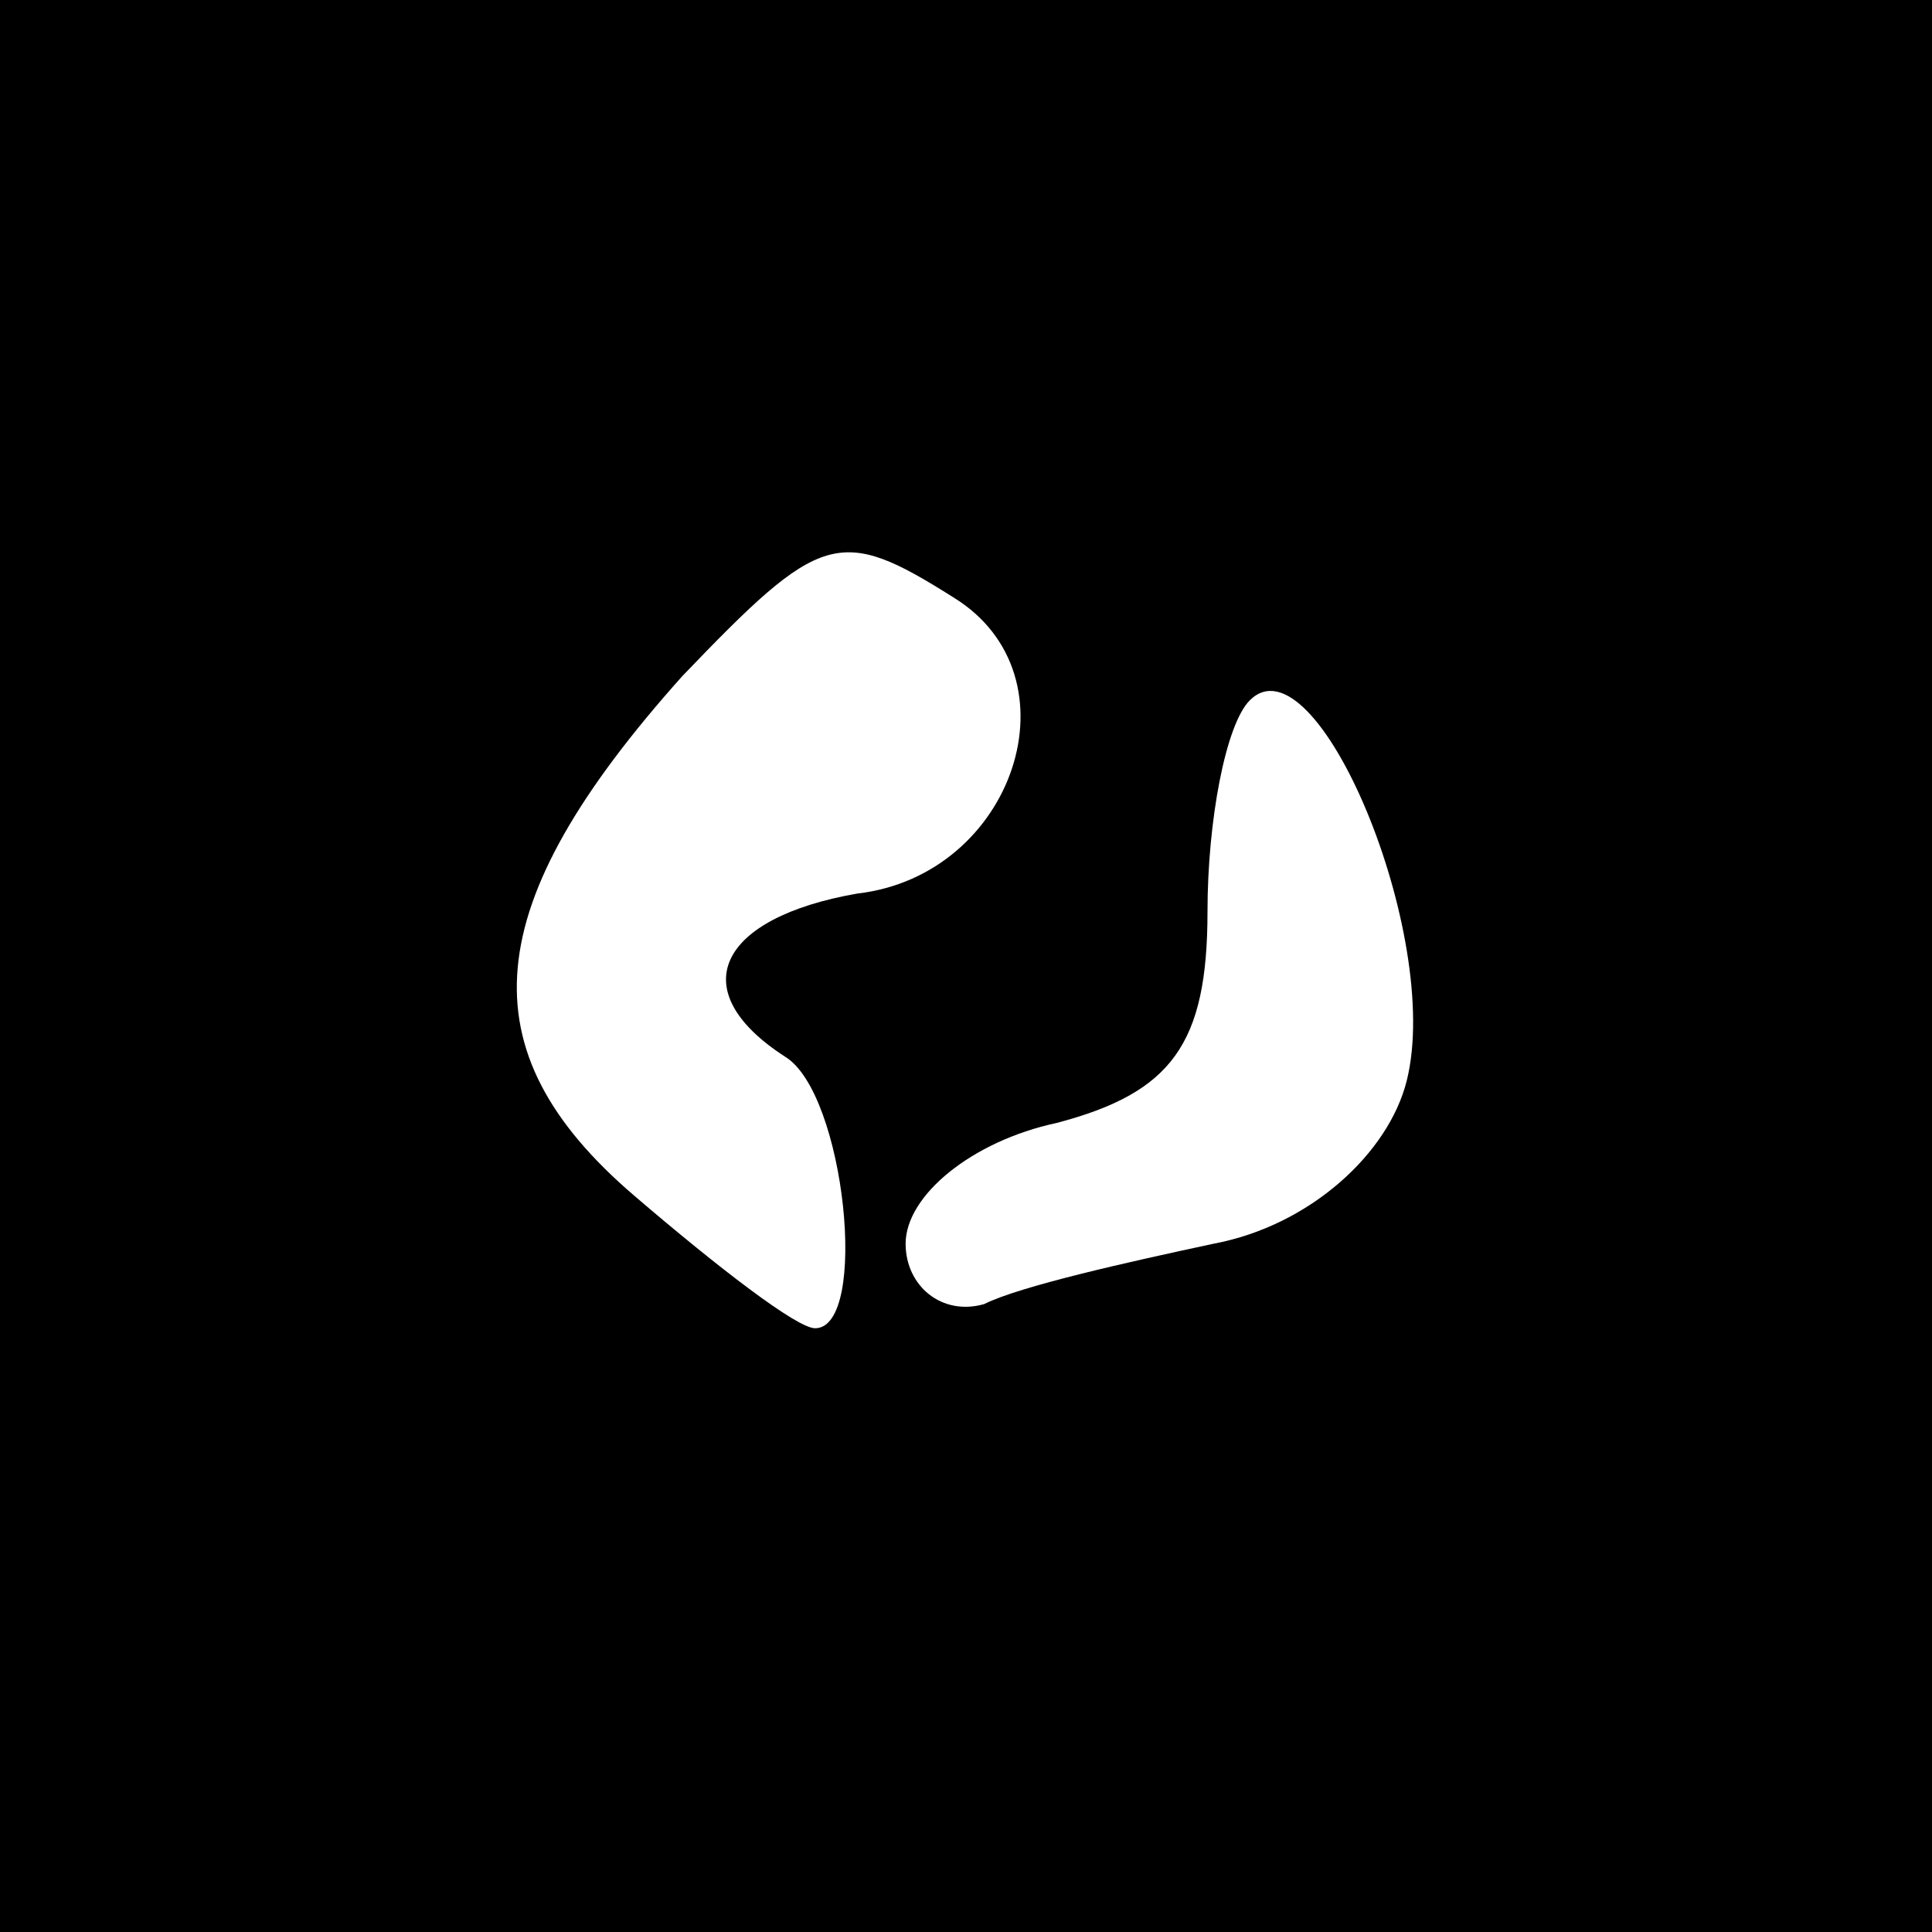 <?xml version="1.0" standalone="no"?>
<!DOCTYPE svg PUBLIC "-//W3C//DTD SVG 20010904//EN"
 "http://www.w3.org/TR/2001/REC-SVG-20010904/DTD/svg10.dtd">
<svg version="1.0" xmlns="http://www.w3.org/2000/svg"
 width="32pt" height="32pt" viewBox="0 0 32 32"
 preserveAspectRatio="xMidYMid meet">
<rect x="0" y="0" width="32" height="32" fill="#808080" stroke="none"/>
<g transform="translate(0,32) scale(0.1,-0.1)"
fill="#000000" stroke="none">
<path fill="#000000" stroke="none" d="M0 160 l0 -160 160 0 160 0 0 160 0
160 -160 0 -160 0 0 -160z"/>
<path fill="#ffffff" stroke="none" d="M158 221 c21 -13 10 -46 -16 -49 -23
-4 -29 -16 -12 -27 10 -6 14 -45 5 -45 -3 0 -16 10 -30 22 -28 24 -26 48 8 86
23 24 26 25 45 13z"/>
<path fill="#ffffff" stroke="none" d="M233 141 c-3 -12 -16 -24 -32 -27 -14
-3 -32 -7 -38 -10 -7 -2 -13 3 -13 10 0 8 11 17 25 20 19 5 25 13 25 35 0 15
3 31 7 35 11 11 32 -39 26 -63z"/>
</g>
</svg>
